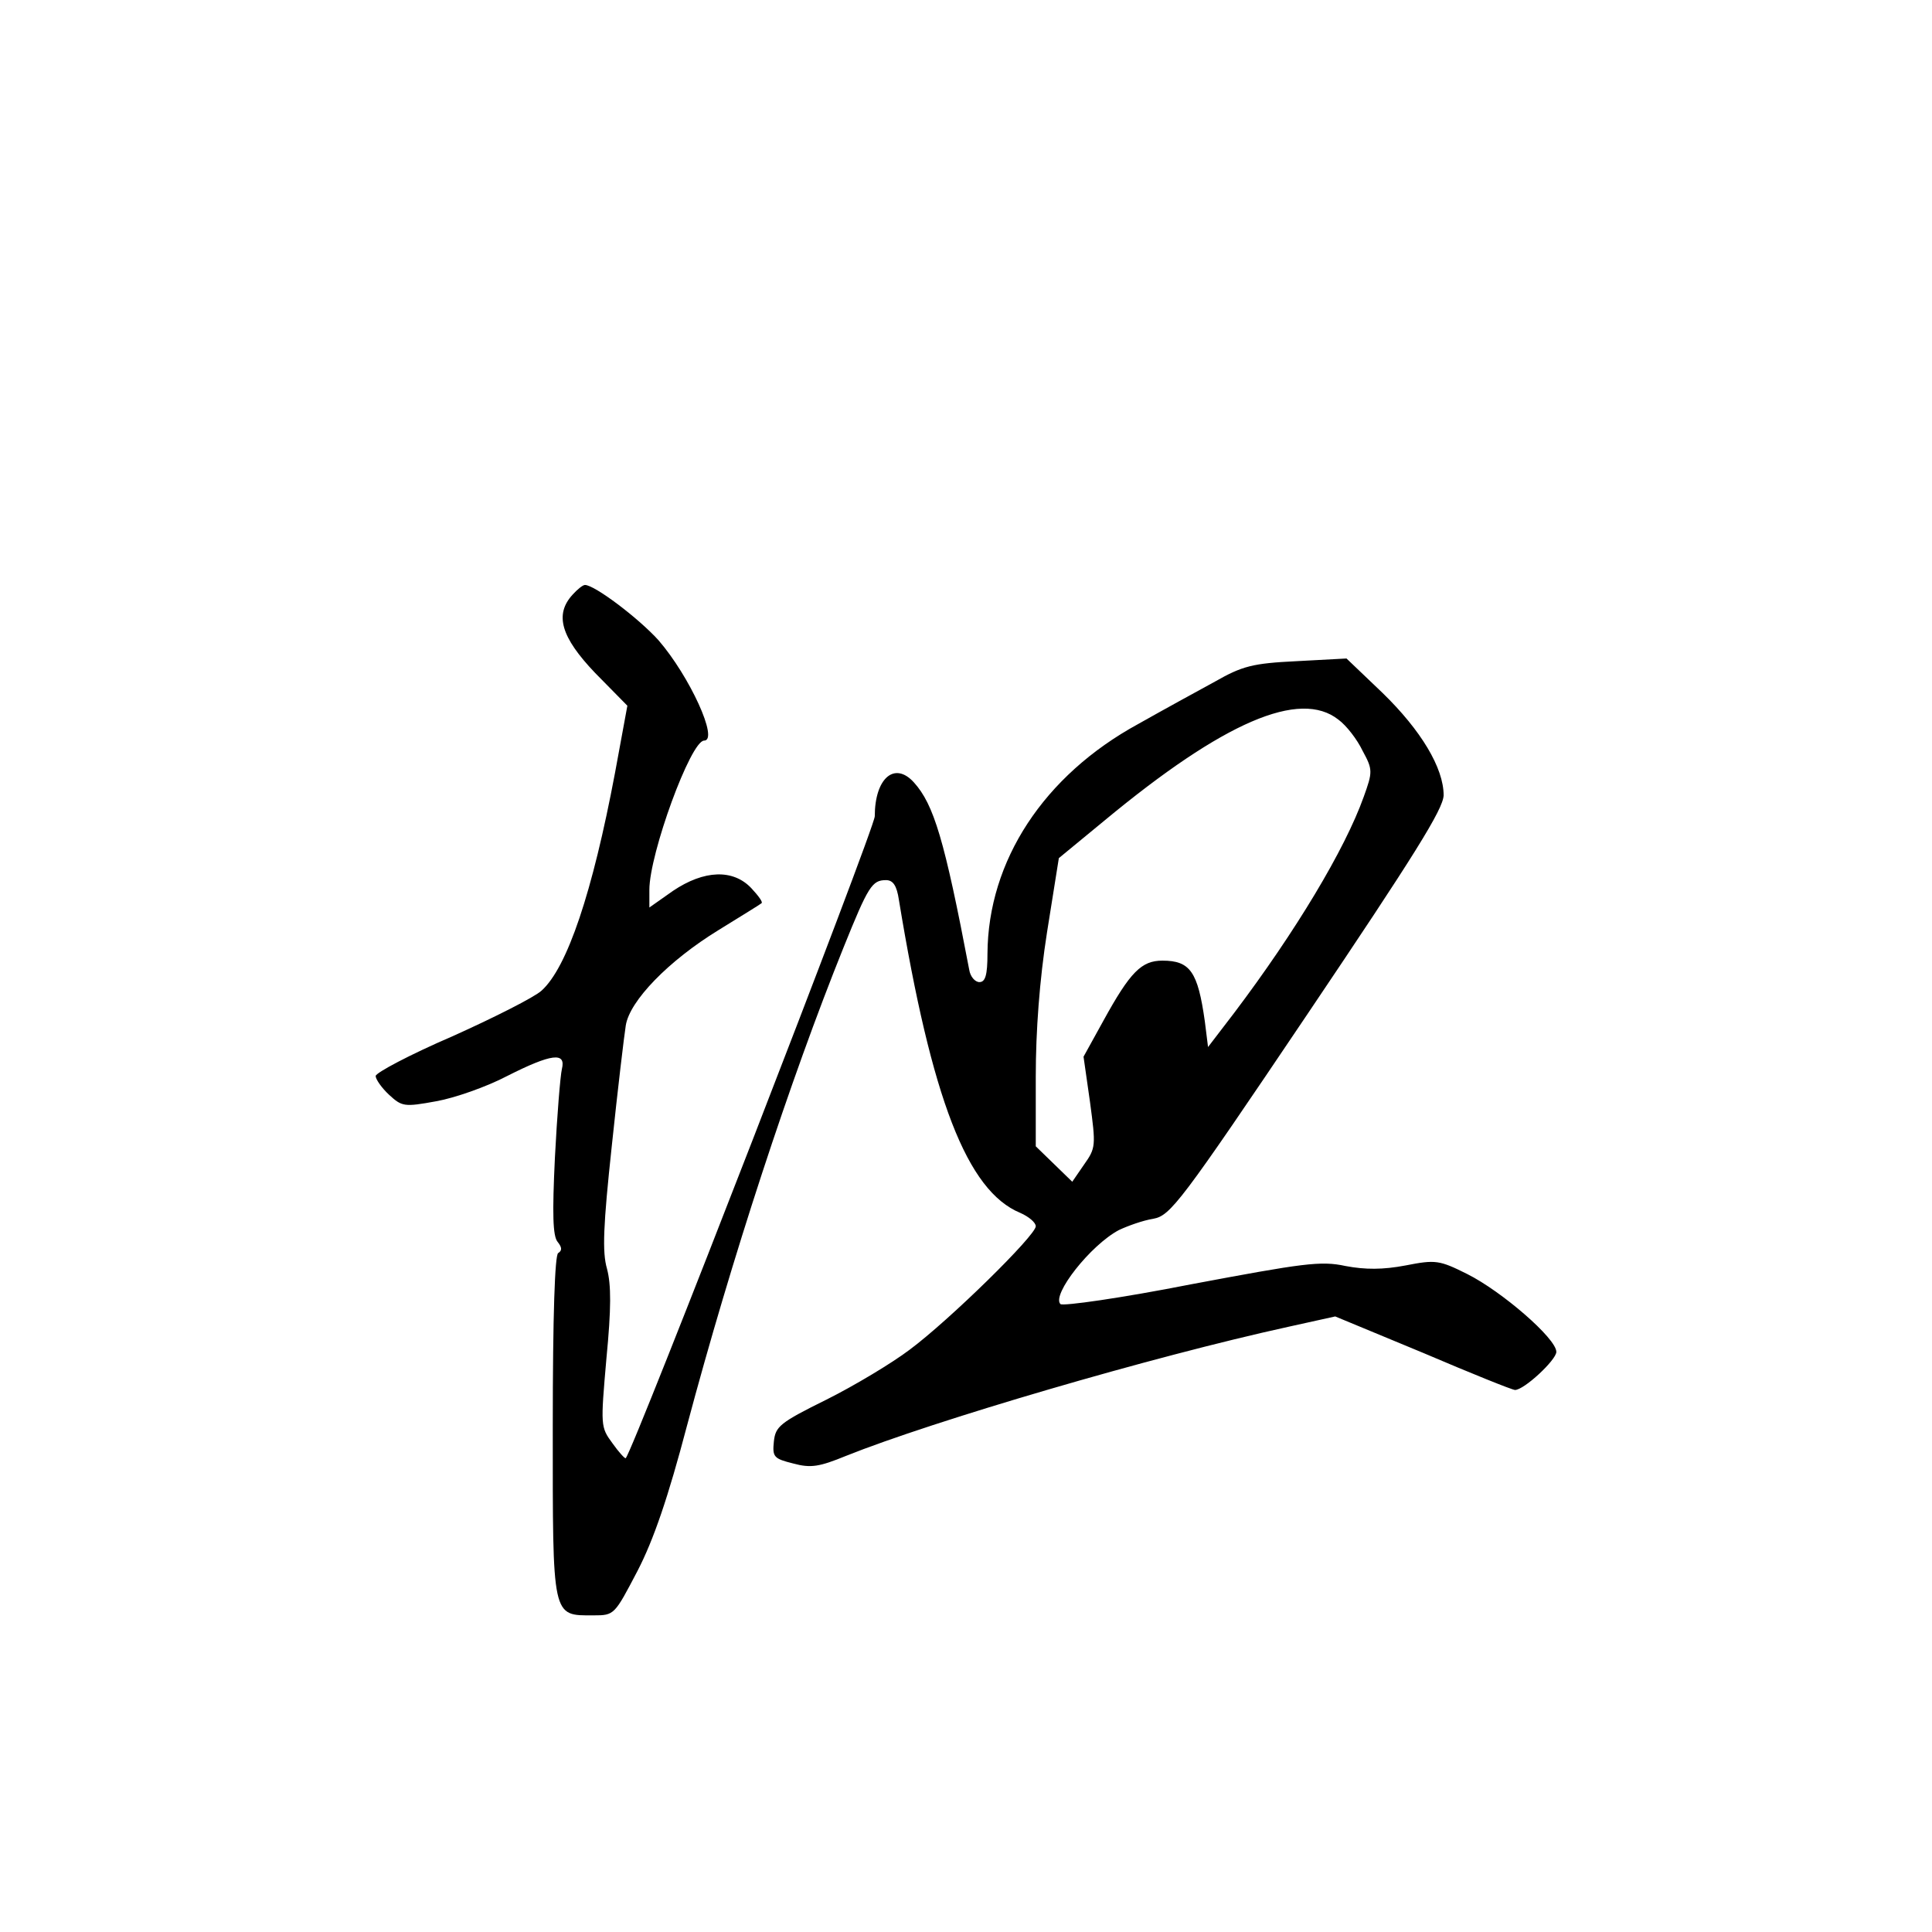 <?xml version="1.0" standalone="no"?>
<!DOCTYPE svg PUBLIC "-//W3C//DTD SVG 20010904//EN"
 "http://www.w3.org/TR/2001/REC-SVG-20010904/DTD/svg10.dtd">
<svg version="1.0" xmlns="http://www.w3.org/2000/svg"
 width="360pt" height="360pt" viewBox="0 0 360 360"
 preserveAspectRatio="xMidYMid meet">
<g transform="translate(0,360) scale(0.1,-0.1)"
fill="#000000" stroke="none">
<path d="M1067 2492 c-34 -37 -22 -79 42 -146 l60 -61 -23 -125 c-42 -223 -89
-363 -137 -406 -13 -12 -88 -50 -166 -85 -79 -34 -143 -68 -143 -74 0 -6 11
-22 25 -35 24 -22 28 -23 88 -12 34 6 94 27 132 47 83 42 110 45 102 13 -3
-13 -9 -87 -13 -165 -5 -105 -4 -146 5 -157 8 -10 9 -16 1 -21 -6 -4 -10 -113
-10 -324 0 -359 -2 -351 76 -351 39 0 39 1 82 83 30 58 57 137 92 270 83 311
192 644 292 892 46 114 53 125 79 125 13 0 20 -10 24 -37 61 -371 127 -542
226 -583 16 -7 29 -18 29 -25 0 -17 -161 -175 -235 -230 -33 -25 -103 -67
-155 -93 -87 -43 -95 -50 -98 -78 -3 -29 0 -32 36 -41 33 -9 49 -6 98 14 162
65 570 185 826 241 l86 19 164 -68 c89 -38 166 -69 171 -69 17 0 77 56 77 71
0 25 -102 113 -166 145 -52 26 -59 27 -115 16 -42 -8 -75 -8 -112 -1 -46 10
-79 5 -287 -34 -132 -26 -239 -41 -244 -37 -17 17 56 110 109 138 17 8 45 18
64 21 32 6 50 29 287 381 200 297 253 382 254 408 0 51 -42 121 -114 191 l-67
64 -93 -5 c-82 -4 -101 -9 -152 -38 -33 -18 -97 -53 -143 -79 -176 -96 -280
-255 -281 -428 0 -40 -4 -53 -15 -53 -8 0 -17 10 -19 23 -46 242 -66 308 -103
349 -36 40 -73 8 -73 -63 0 -22 -450 -1182 -464 -1196 -1 -2 -13 11 -25 28
-22 30 -22 32 -11 158 9 93 9 137 1 167 -9 31 -7 80 9 229 11 105 23 205 26
224 7 46 80 121 173 178 42 26 78 48 80 50 3 2 -6 14 -19 28 -34 36 -88 34
-146 -5 l-44 -31 0 33 c0 67 77 278 102 278 28 0 -27 120 -85 187 -37 41 -119
103 -137 103 -4 0 -14 -8 -23 -18z m1427 -233 c15 -11 35 -37 45 -58 19 -35
19 -39 2 -86 -35 -98 -127 -251 -241 -402 l-49 -64 -6 48 c-13 92 -27 113 -79
113 -39 0 -60 -21 -110 -112 l-37 -67 12 -84 c11 -82 11 -86 -11 -117 l-22
-32 -34 33 -34 33 0 130 c0 85 7 180 21 269 l22 138 85 70 c222 184 364 245
436 188z"/>
</g>
</svg>
